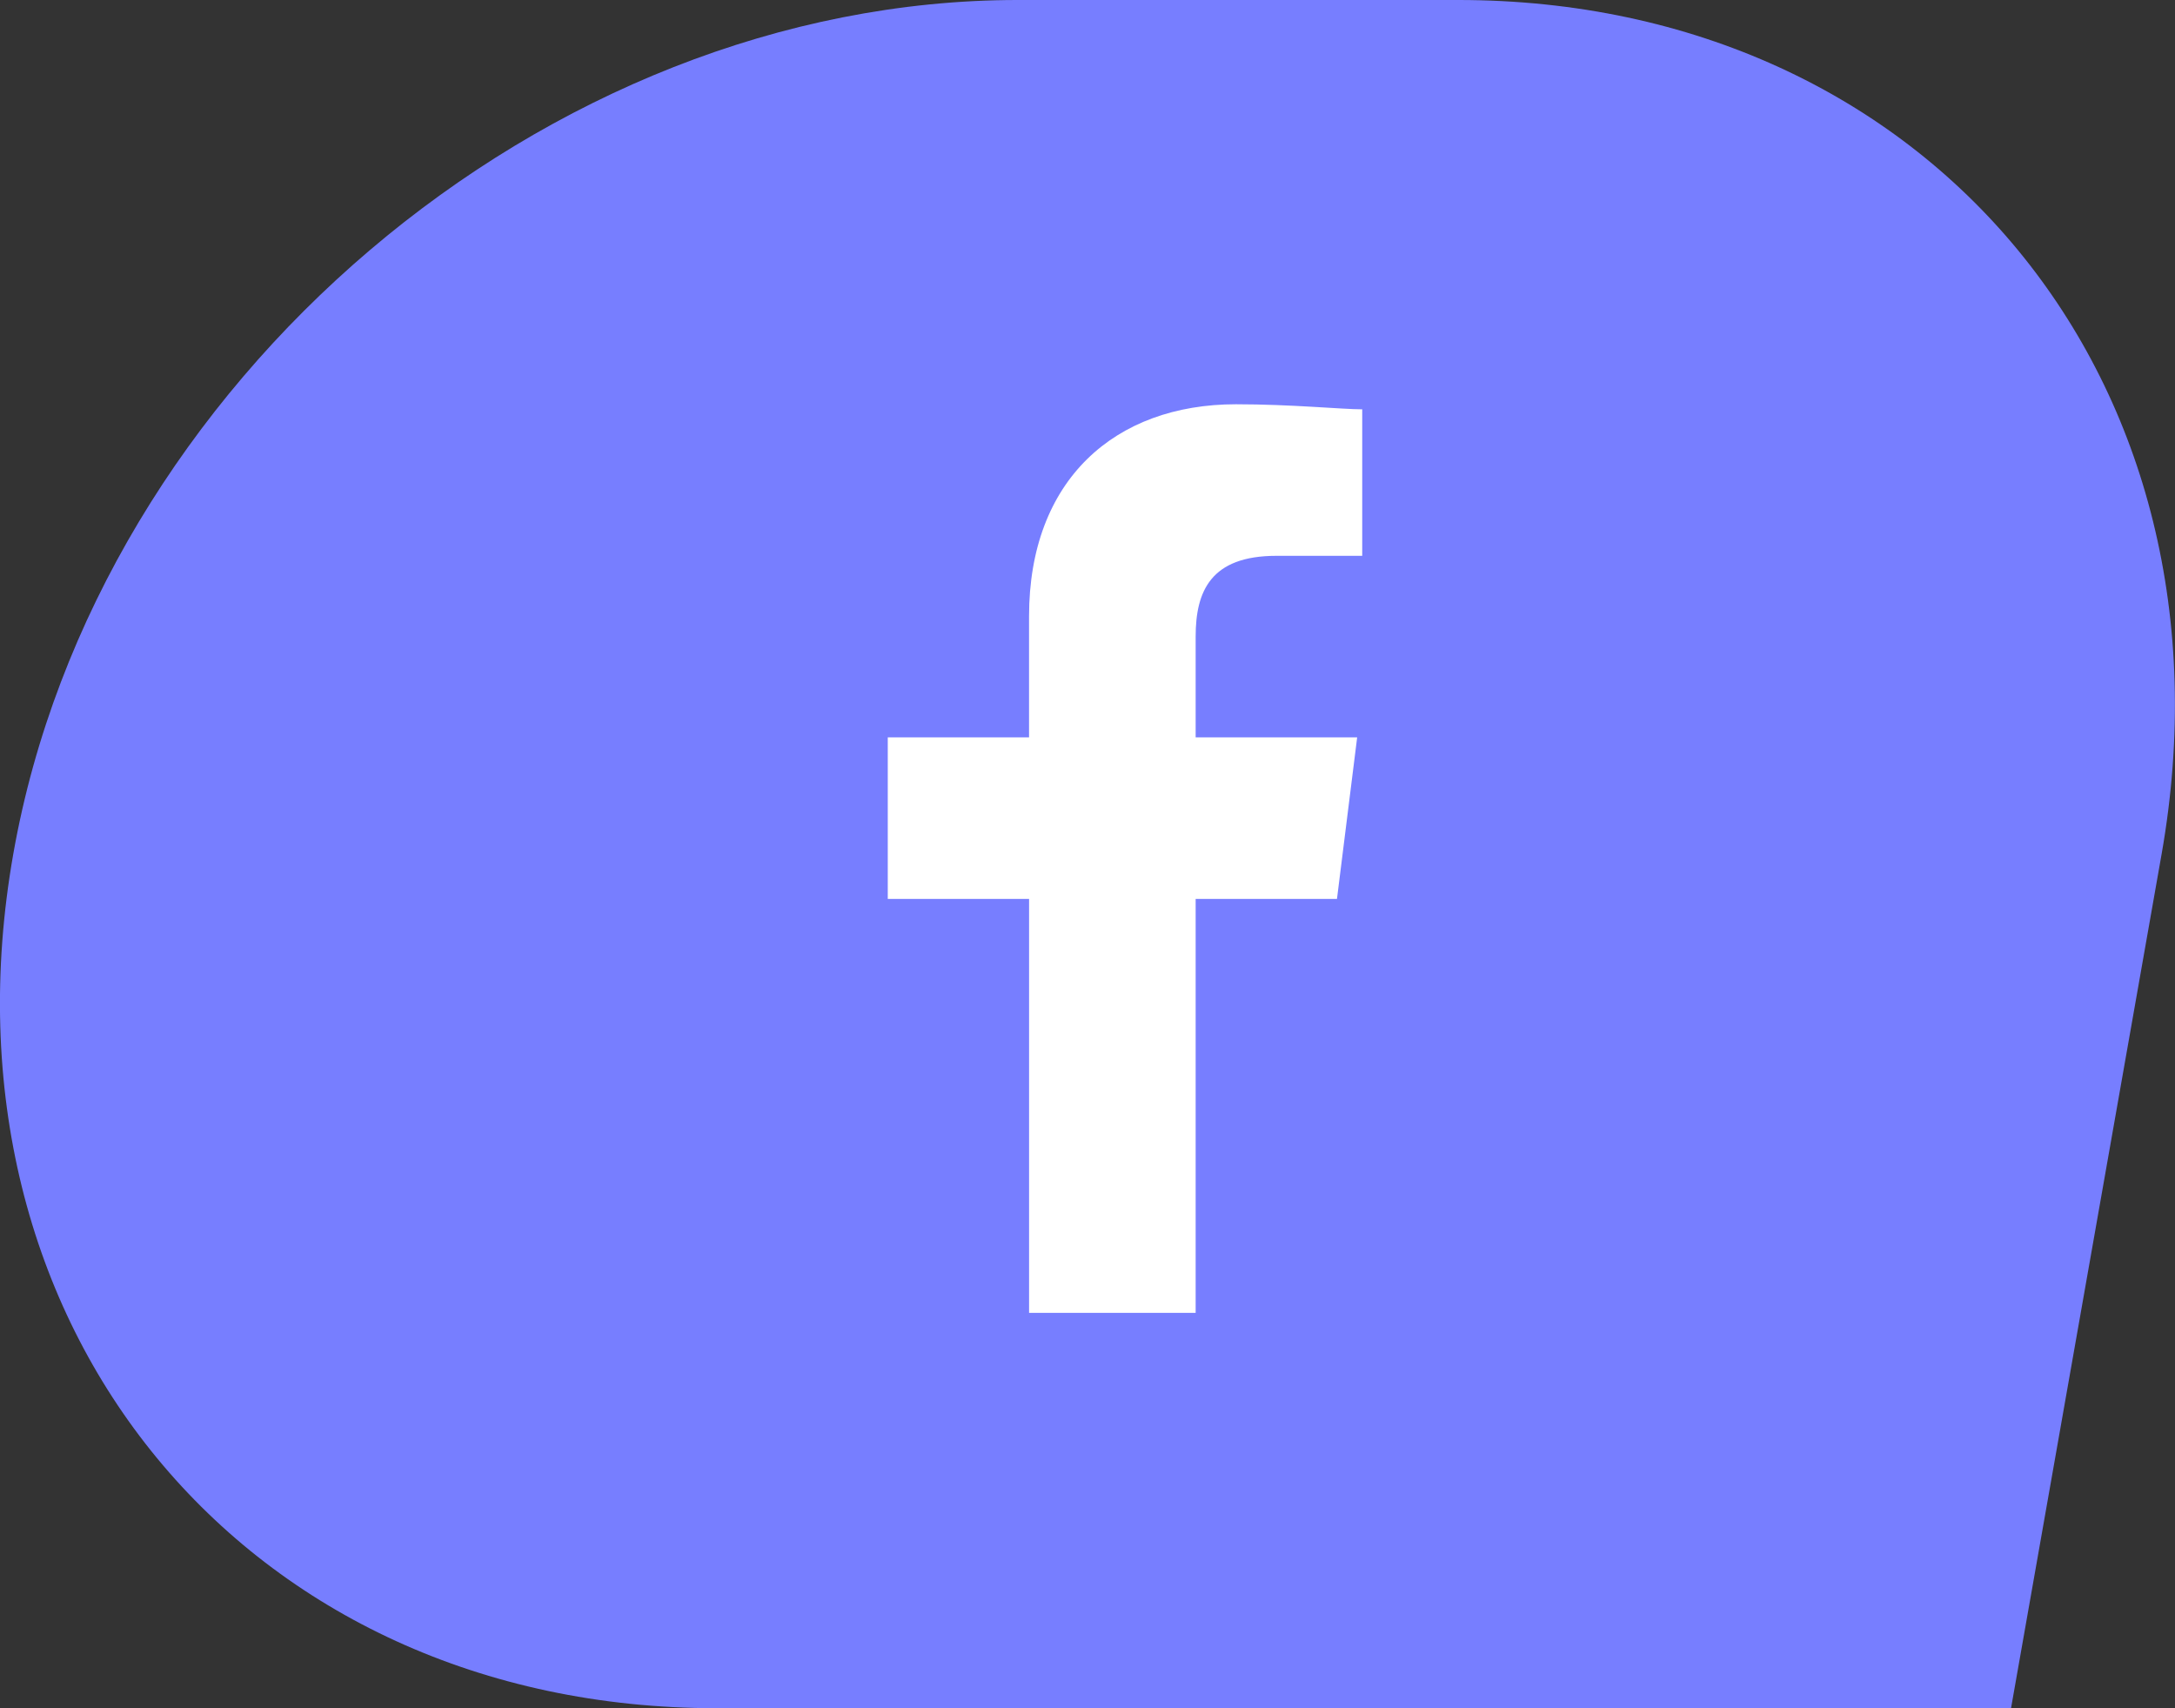 <svg xmlns="http://www.w3.org/2000/svg" width="63.67" height="50" viewBox="0 0 63.67 50">
  <rect x="0" y="0" width="63.67" height="50" fill="#333333" stroke="none"/>
  <g id="share-facebook" transform="translate(-1443.33 -887.84)">
    <path id="share-facebook-2" data-name="share-facebook" d="M361.3,329h37.89l4.408-25c2.434-13.808-6.784-25-20.592-25h-12.89c-13.808,0-26.974,11.192-29.408,25h0C338.276,317.808,347.494,329,361.3,329Z" transform="translate(1103.01 608.84)" fill="#777eff"/>
    <g id="Symbol_11_9" data-name="Symbol 11 – 9" transform="translate(1462.669 899.672)">
      <rect id="Rectangle_392" data-name="Rectangle 392" width="26.594" height="26.594" fill="none"/>
      <path id="Path_1" data-name="Path 1" d="M89.013,26.594V14.479h4.137l.591-4.728H89.013V6.8c0-1.33.443-2.364,2.364-2.364h2.512V.148C93.3.148,91.82,0,90.194,0c-3.546,0-6.058,2.216-6.058,6.205V9.751H80v4.728h4.137V26.594Z" transform="translate(-73.351 0.001)" fill="#fff" fill-rule="evenodd"/>
    </g>
  </g>
</svg>

